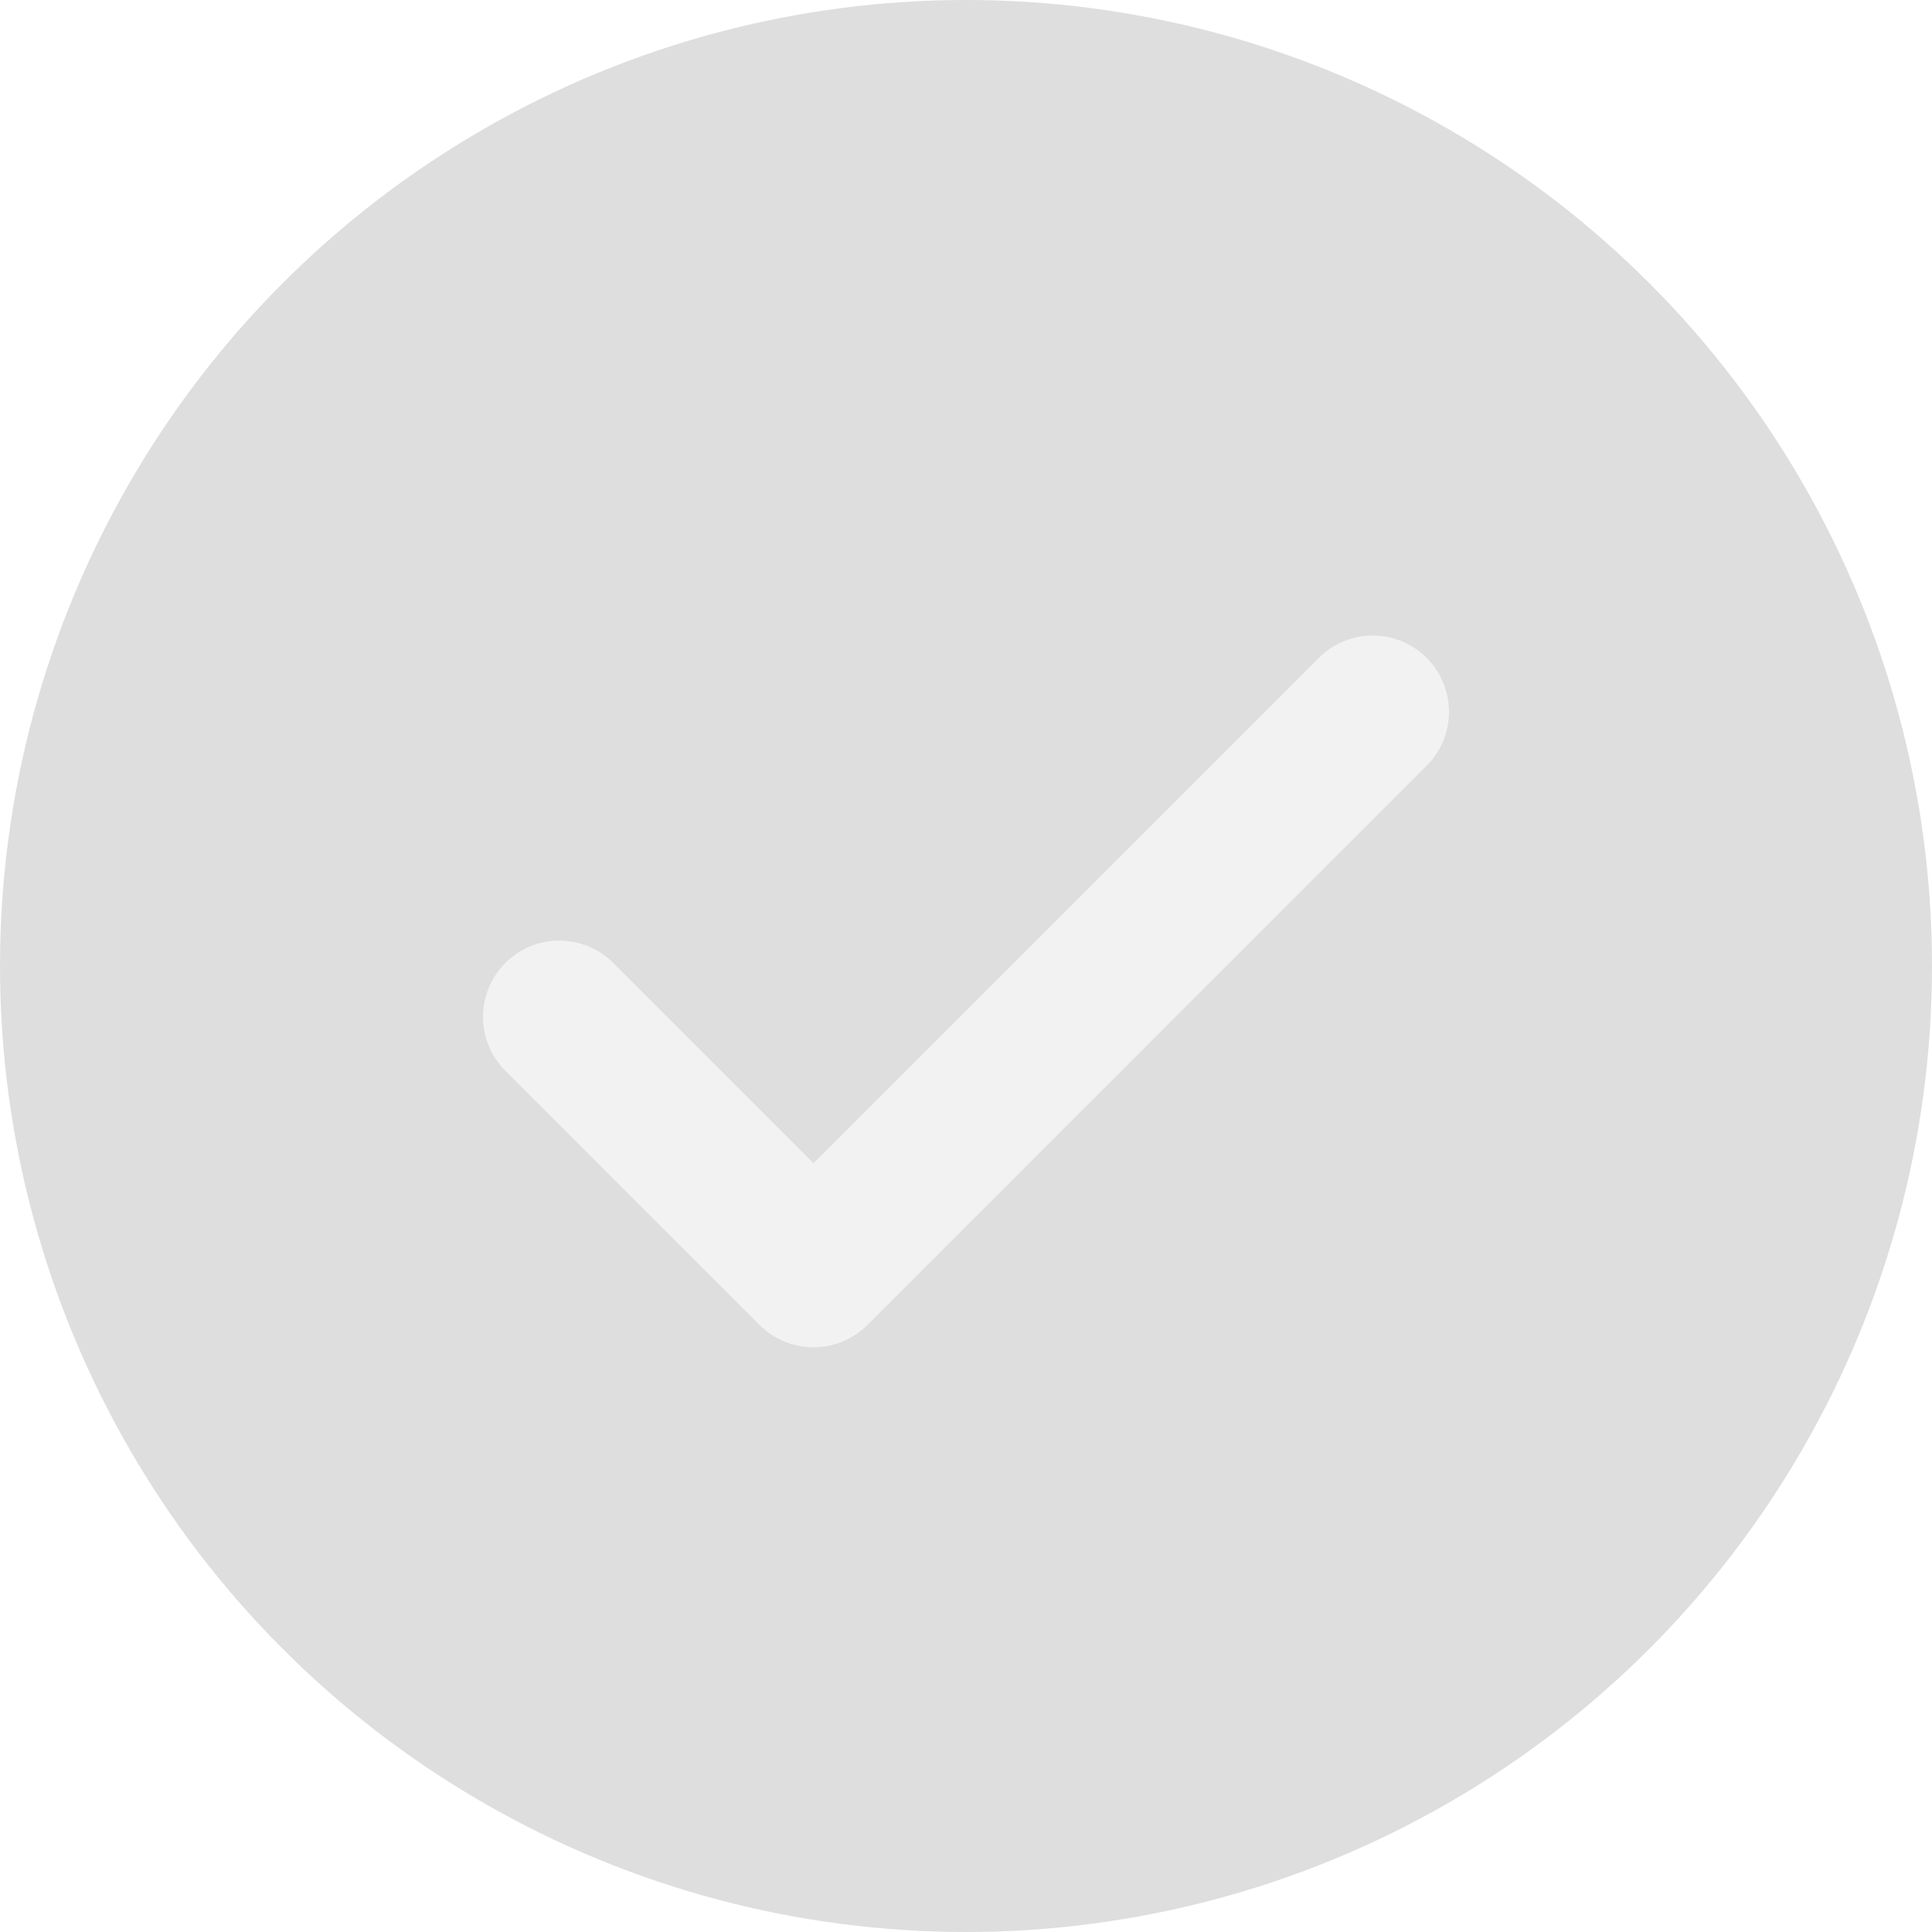 <svg width="38" height="38" viewBox="0 0 38 38" fill="none" xmlns="http://www.w3.org/2000/svg">
<g opacity="0.5">
<circle cx="19" cy="19" r="19" fill="#BDBDBD"/>
<path d="M27 14L16 25L11 20" stroke="#E5E5E5" stroke-width="3" stroke-linecap="round" stroke-linejoin="round"/>
</g>
</svg>
